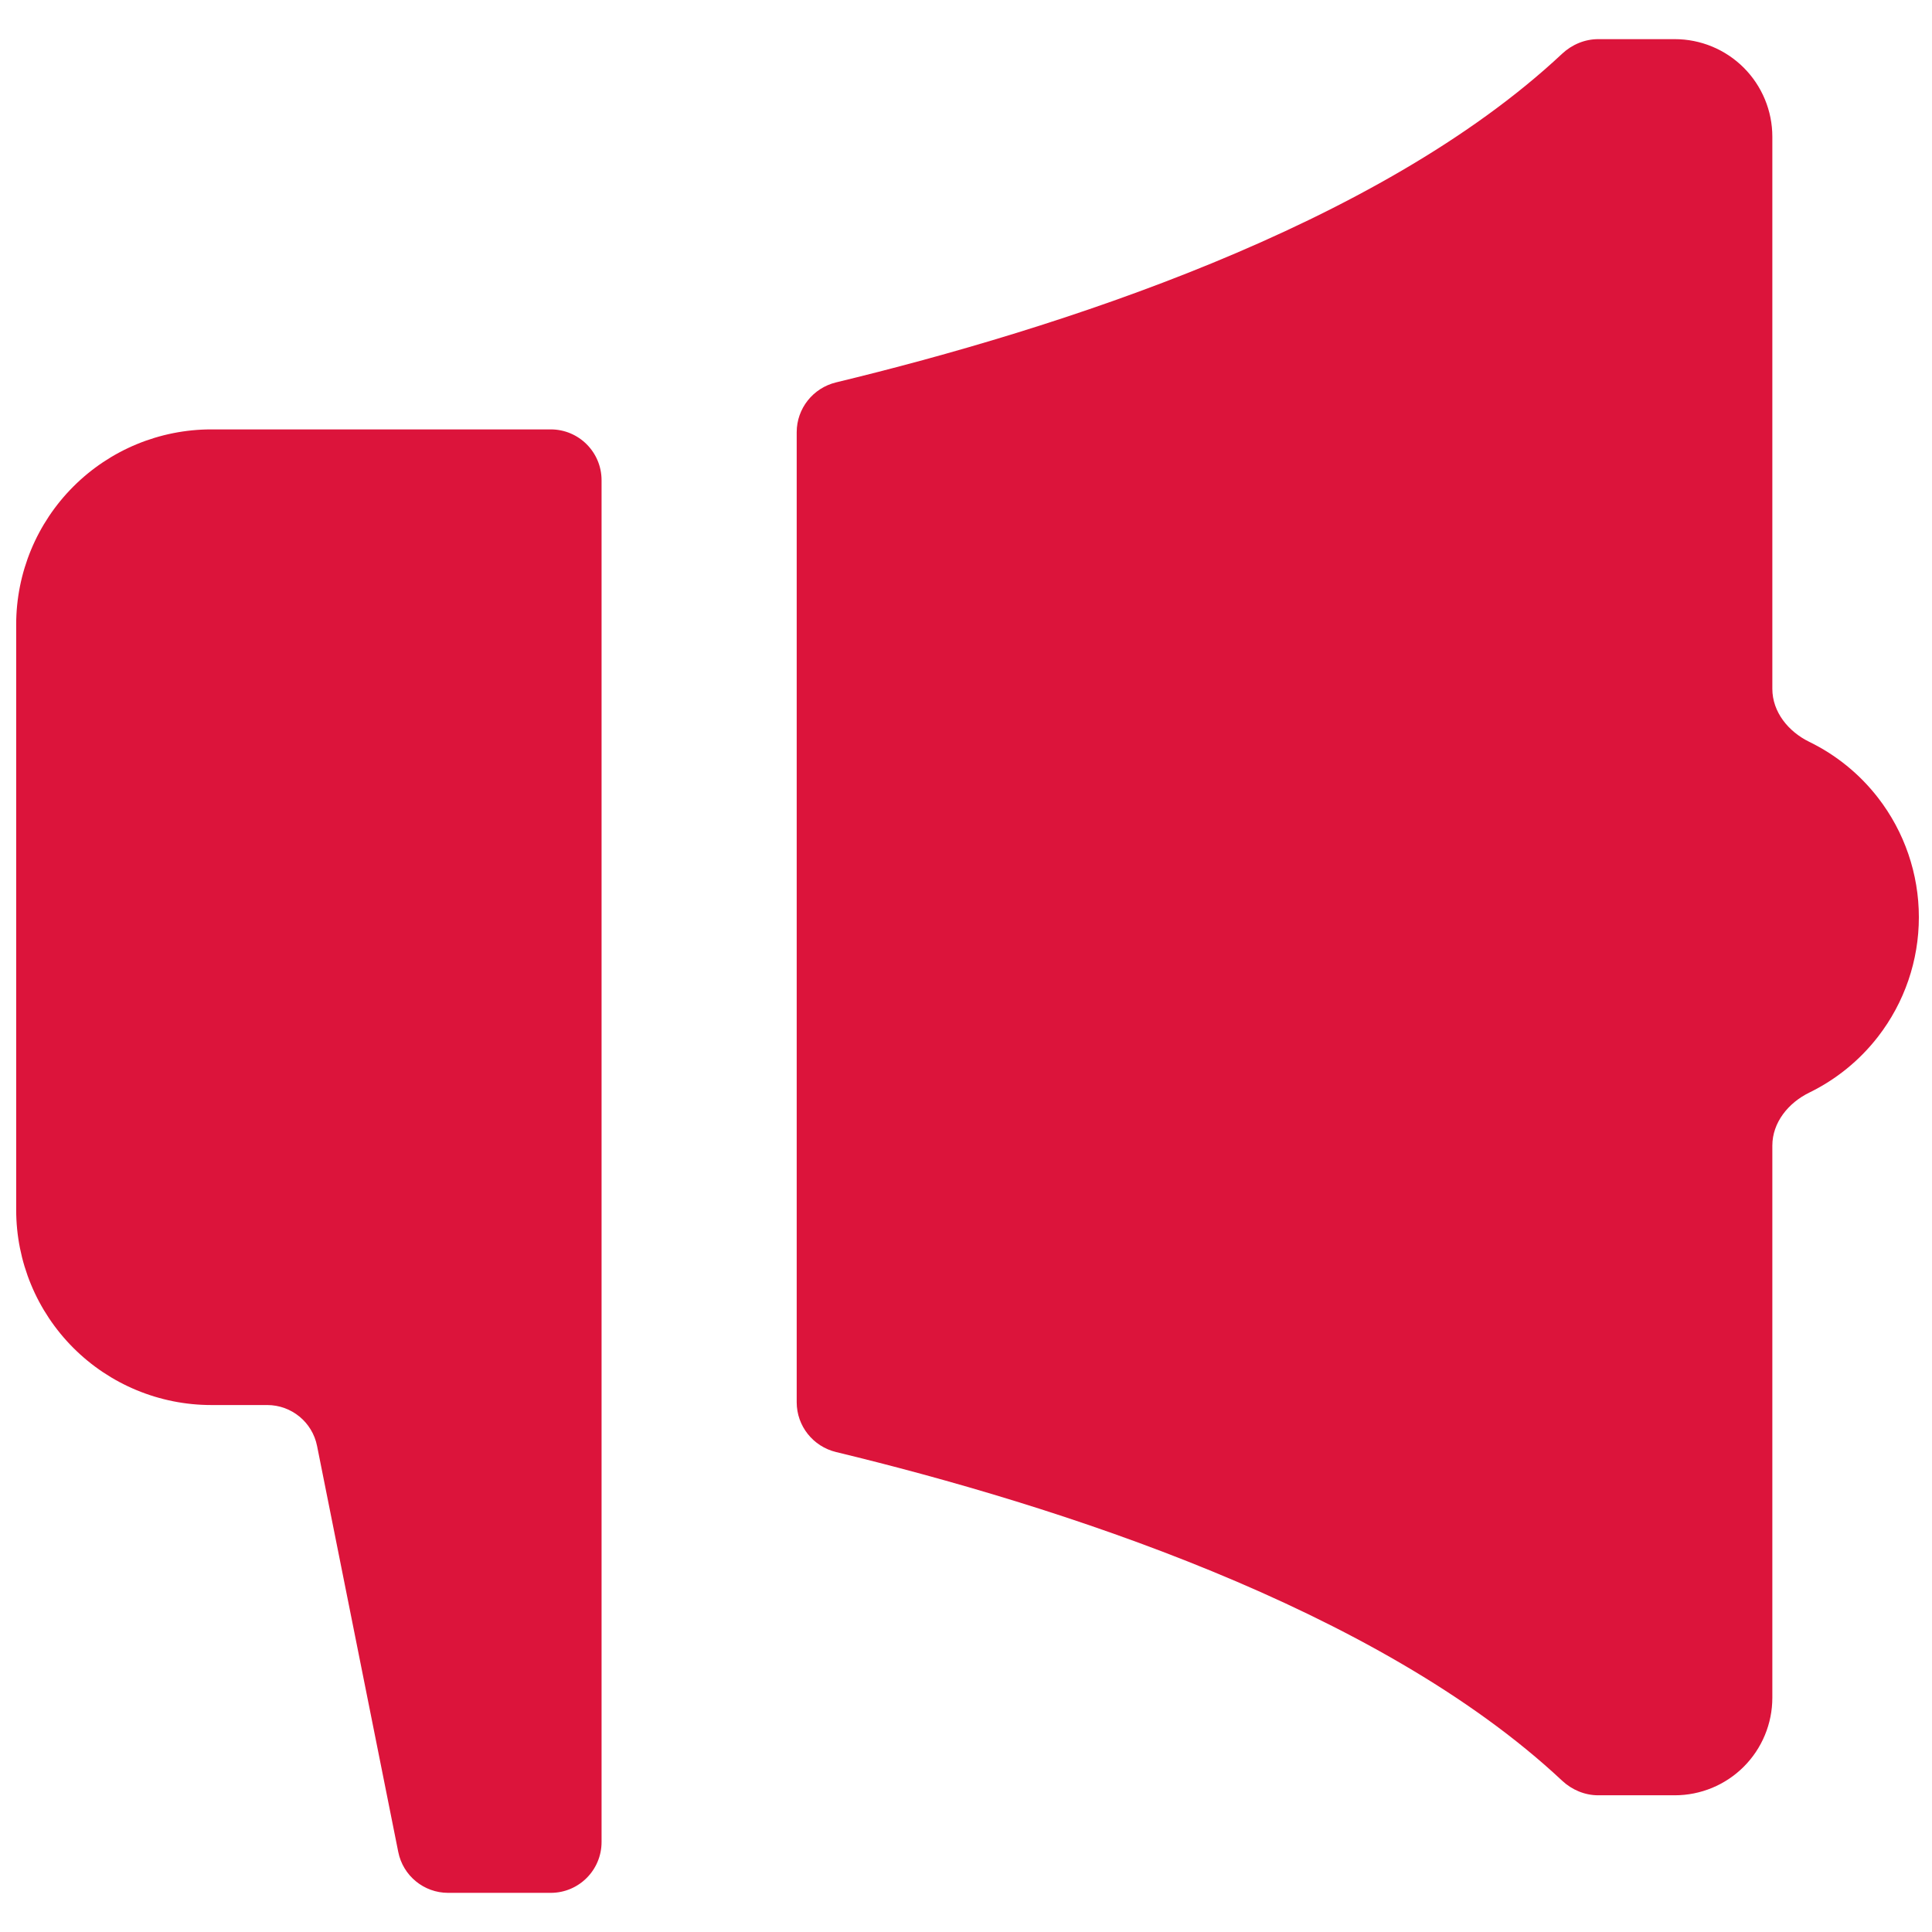 <svg width="114" height="114" viewBox="0 0 114 114" fill="none" xmlns="http://www.w3.org/2000/svg">
<path d="M106.758 43.773C105.528 43.173 104.579 42.014 104.579 40.644V8.067C104.579 6.54 103.972 5.076 102.893 3.996C101.813 2.916 100.349 2.31 98.822 2.31H94.308C93.512 2.31 92.754 2.629 92.173 3.173C81.257 13.396 62.297 19.431 49.335 22.563C47.975 22.892 47.01 24.102 47.01 25.502V82.742C47.01 84.141 47.975 85.352 49.335 85.68C62.297 88.813 81.257 94.847 92.173 105.07C92.754 105.614 93.512 105.933 94.308 105.933H98.822C100.349 105.933 101.813 105.327 102.893 104.247C103.972 103.168 104.579 101.703 104.579 100.176V67.599C104.579 66.23 105.528 65.071 106.758 64.471C108.334 63.702 109.723 62.579 110.81 61.177C112.376 59.158 113.225 56.676 113.225 54.122C113.225 51.567 112.376 49.085 110.81 47.066C109.723 45.664 108.334 44.541 106.758 43.773ZM12.469 25.337C9.415 25.337 6.487 26.55 4.328 28.71C2.168 30.869 0.955 33.797 0.955 36.851L0.955 71.392C0.955 74.446 2.168 77.374 4.328 79.534C6.487 81.693 9.415 82.906 12.469 82.906H15.767C17.197 82.906 18.428 83.915 18.708 85.318L23.5 109.279C23.781 110.681 25.012 111.69 26.442 111.69H32.496C34.153 111.69 35.496 110.347 35.496 108.69V28.337C35.496 26.68 34.153 25.337 32.496 25.337H12.469Z" fill="#DC143B"/>
</svg>
